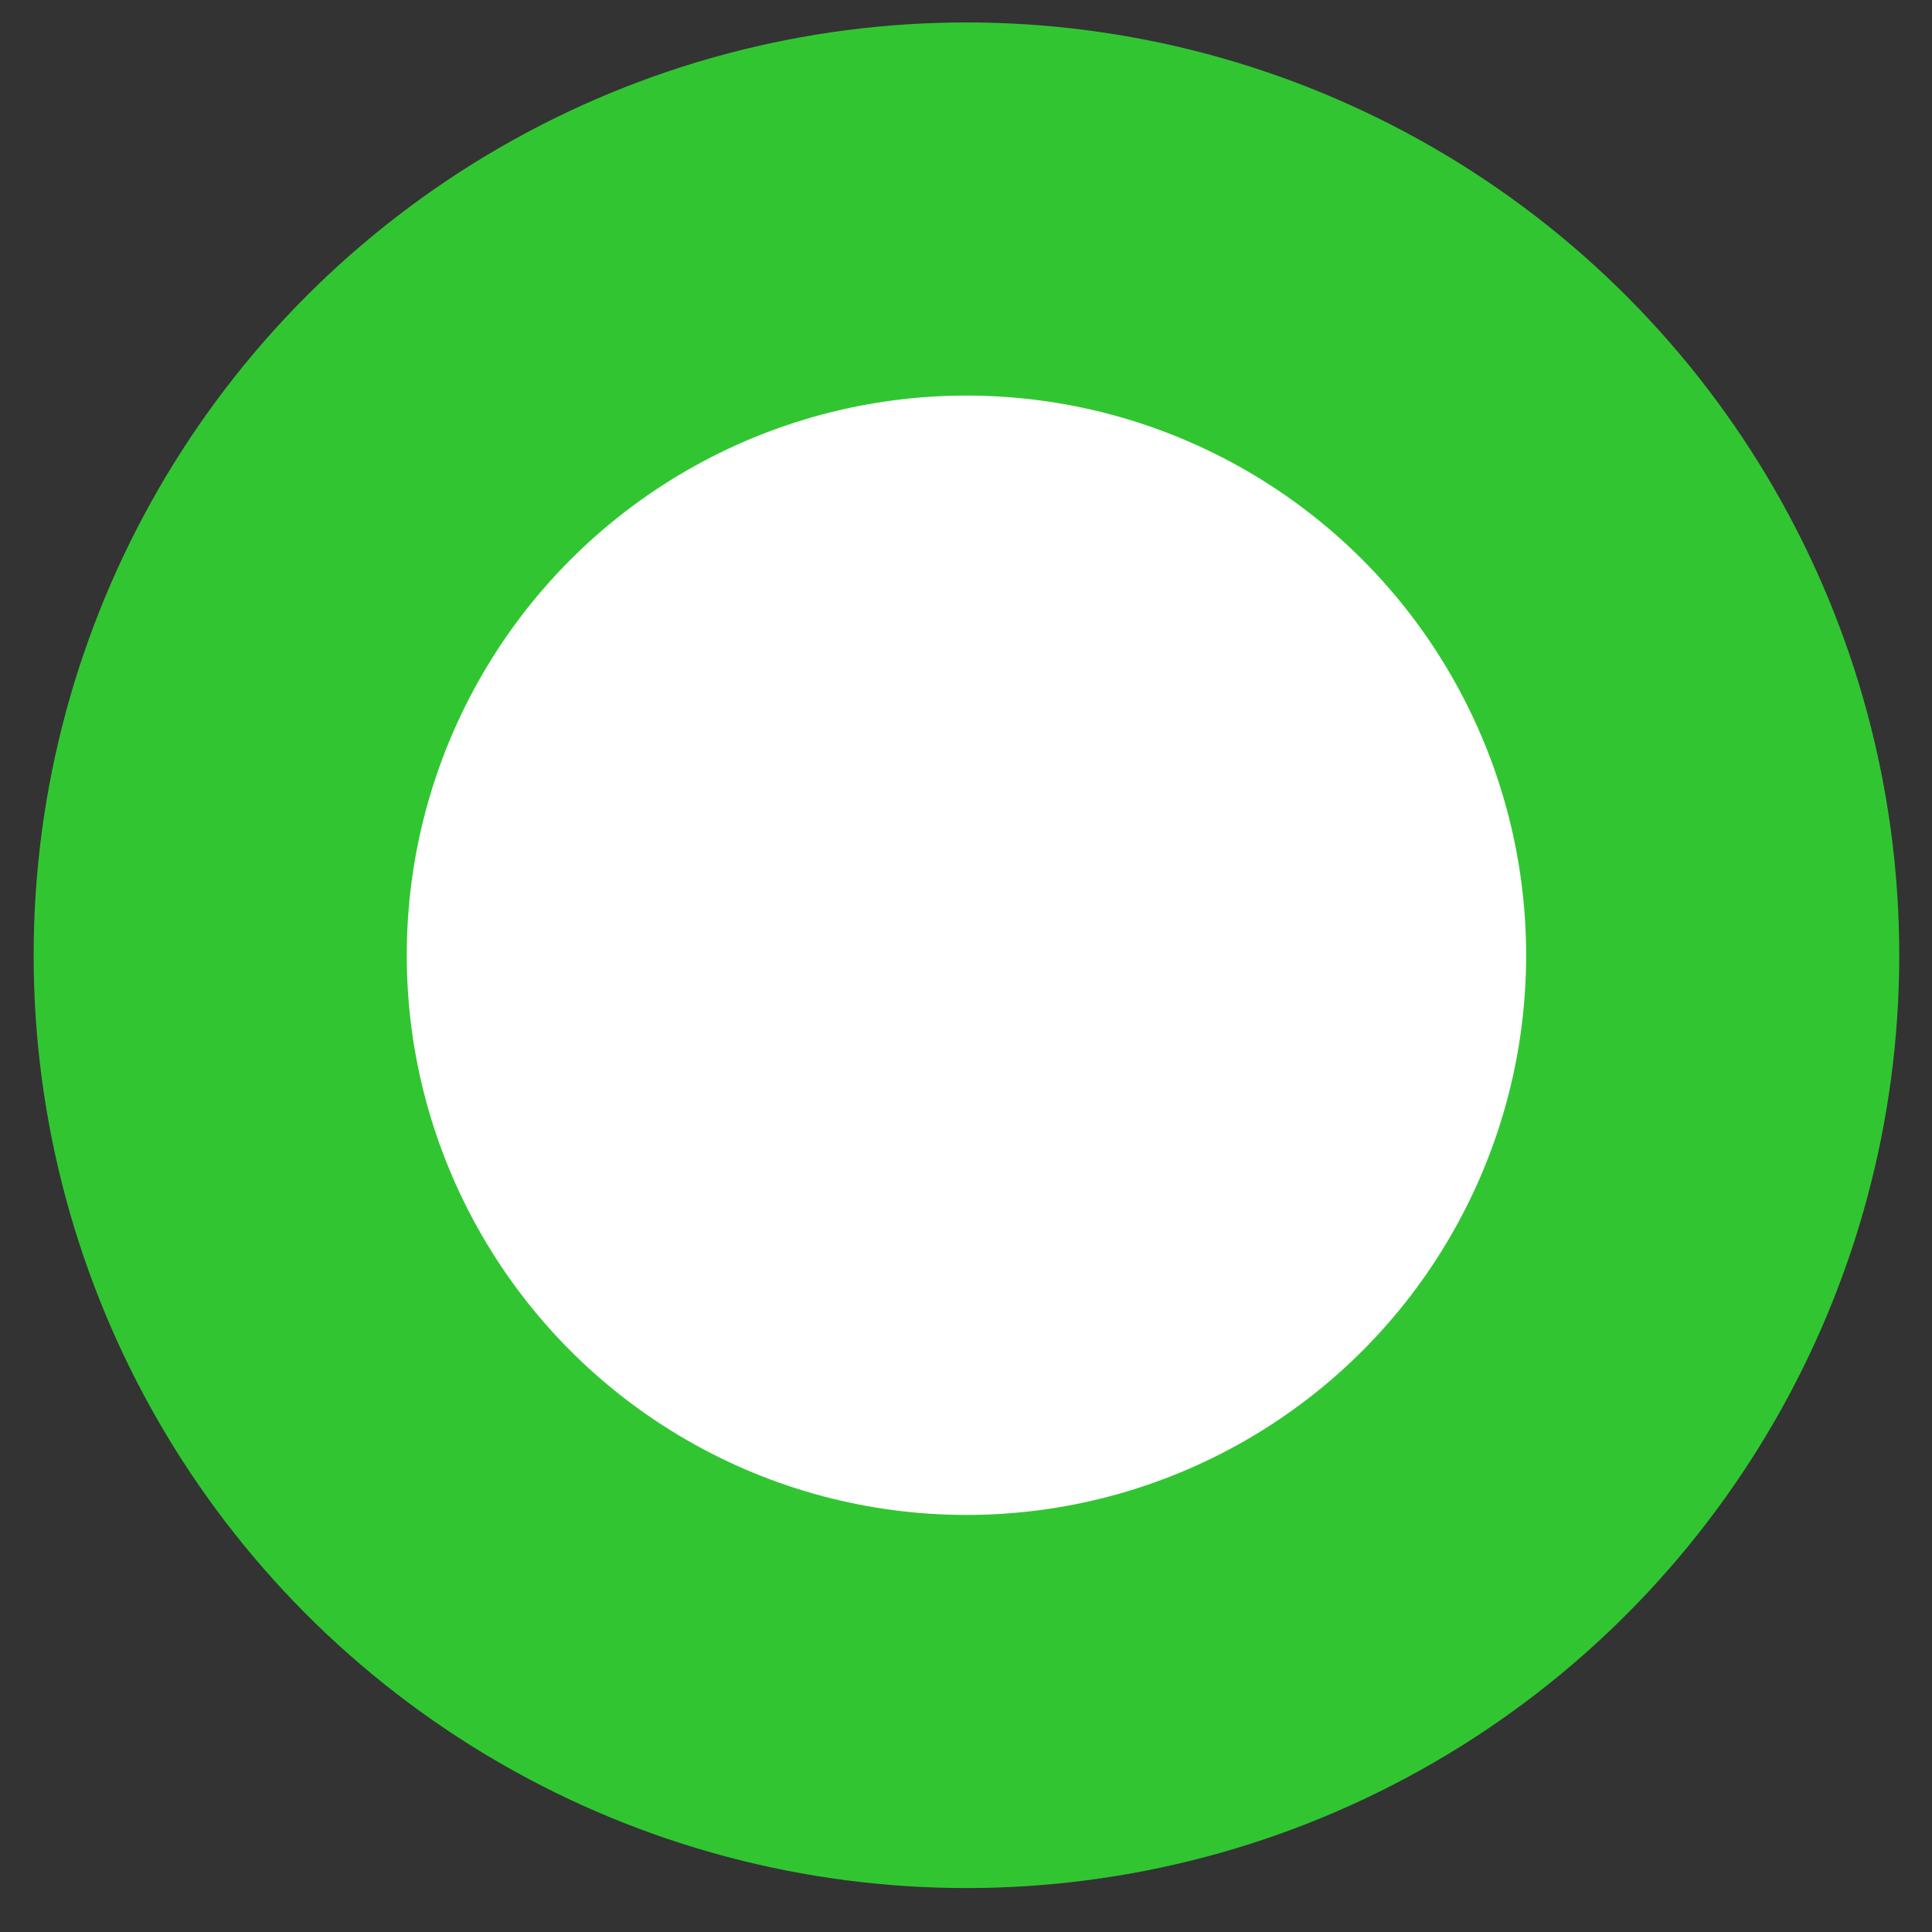 <svg width="39" height="39" viewBox="0 0 39 39" fill="none" xmlns="http://www.w3.org/2000/svg">
<rect x="0" y="0" width="39" height="39" fill="#333333" stroke="none"/>
<circle cx="19.509" cy="19.283" r="15.064" fill="white" stroke="#31C631" stroke-width="7.532"/>
</svg>
